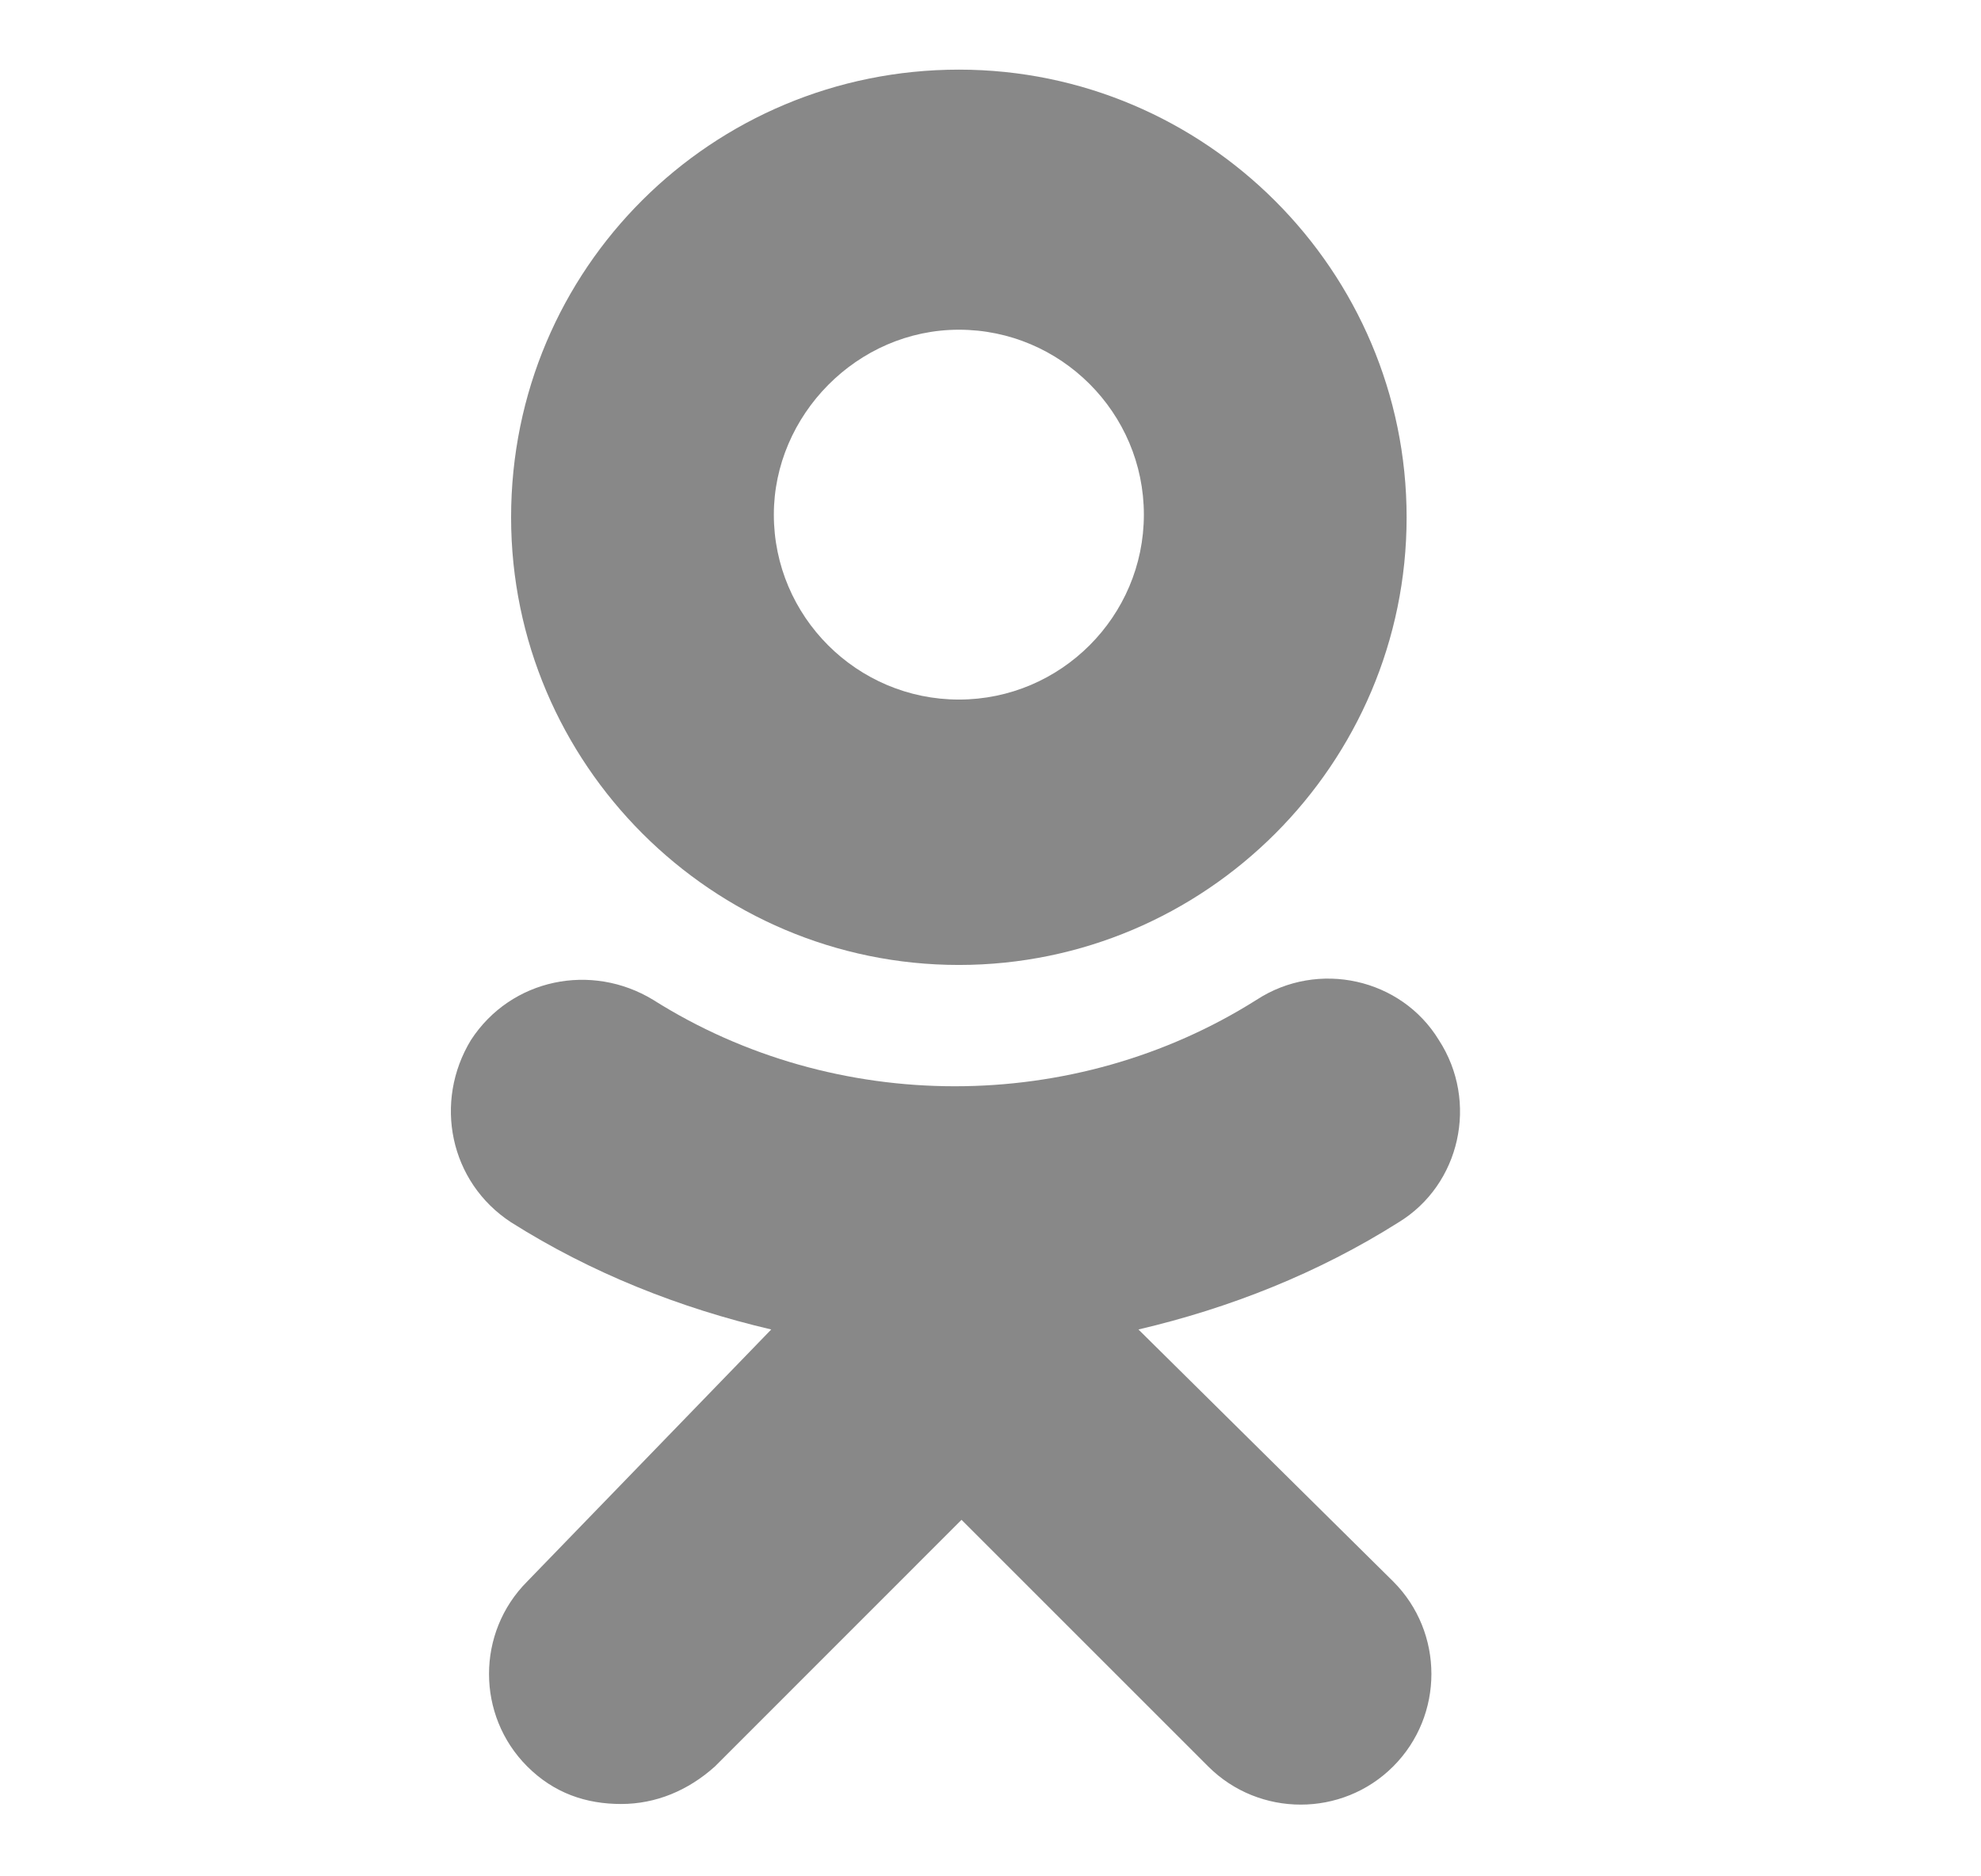 <svg width="19" height="18" viewBox="0 0 19 18" fill="none" xmlns="http://www.w3.org/2000/svg">
<path d="M9.197 9.257C11.562 9.257 13.491 7.328 13.491 4.963C13.491 2.597 11.562 0.668 9.197 0.668C6.831 0.668 4.902 2.571 4.902 4.963C4.902 7.328 6.831 9.257 9.197 9.257ZM9.197 3.163C10.174 3.163 10.971 3.96 10.971 4.937C10.971 5.914 10.174 6.711 9.197 6.711C8.219 6.711 7.422 5.914 7.422 4.937C7.422 3.986 8.219 3.163 9.197 3.163Z" fill="#888888"/>
<path d="M10.919 12.754C11.794 12.549 12.642 12.214 13.414 11.726C14.005 11.366 14.185 10.569 13.8 9.977C13.44 9.386 12.642 9.206 12.051 9.592C10.302 10.697 8.014 10.697 6.265 9.592C5.674 9.232 4.902 9.386 4.517 9.977C4.157 10.569 4.311 11.34 4.902 11.726C5.674 12.214 6.522 12.549 7.397 12.754L5.057 15.171C4.568 15.66 4.568 16.457 5.057 16.946C5.314 17.203 5.622 17.306 5.957 17.306C6.291 17.306 6.6 17.177 6.857 16.946L9.222 14.58L11.588 16.946C12.077 17.434 12.874 17.434 13.362 16.946C13.851 16.457 13.851 15.66 13.362 15.171L10.919 12.754Z" fill="#888888"/>
</svg>
